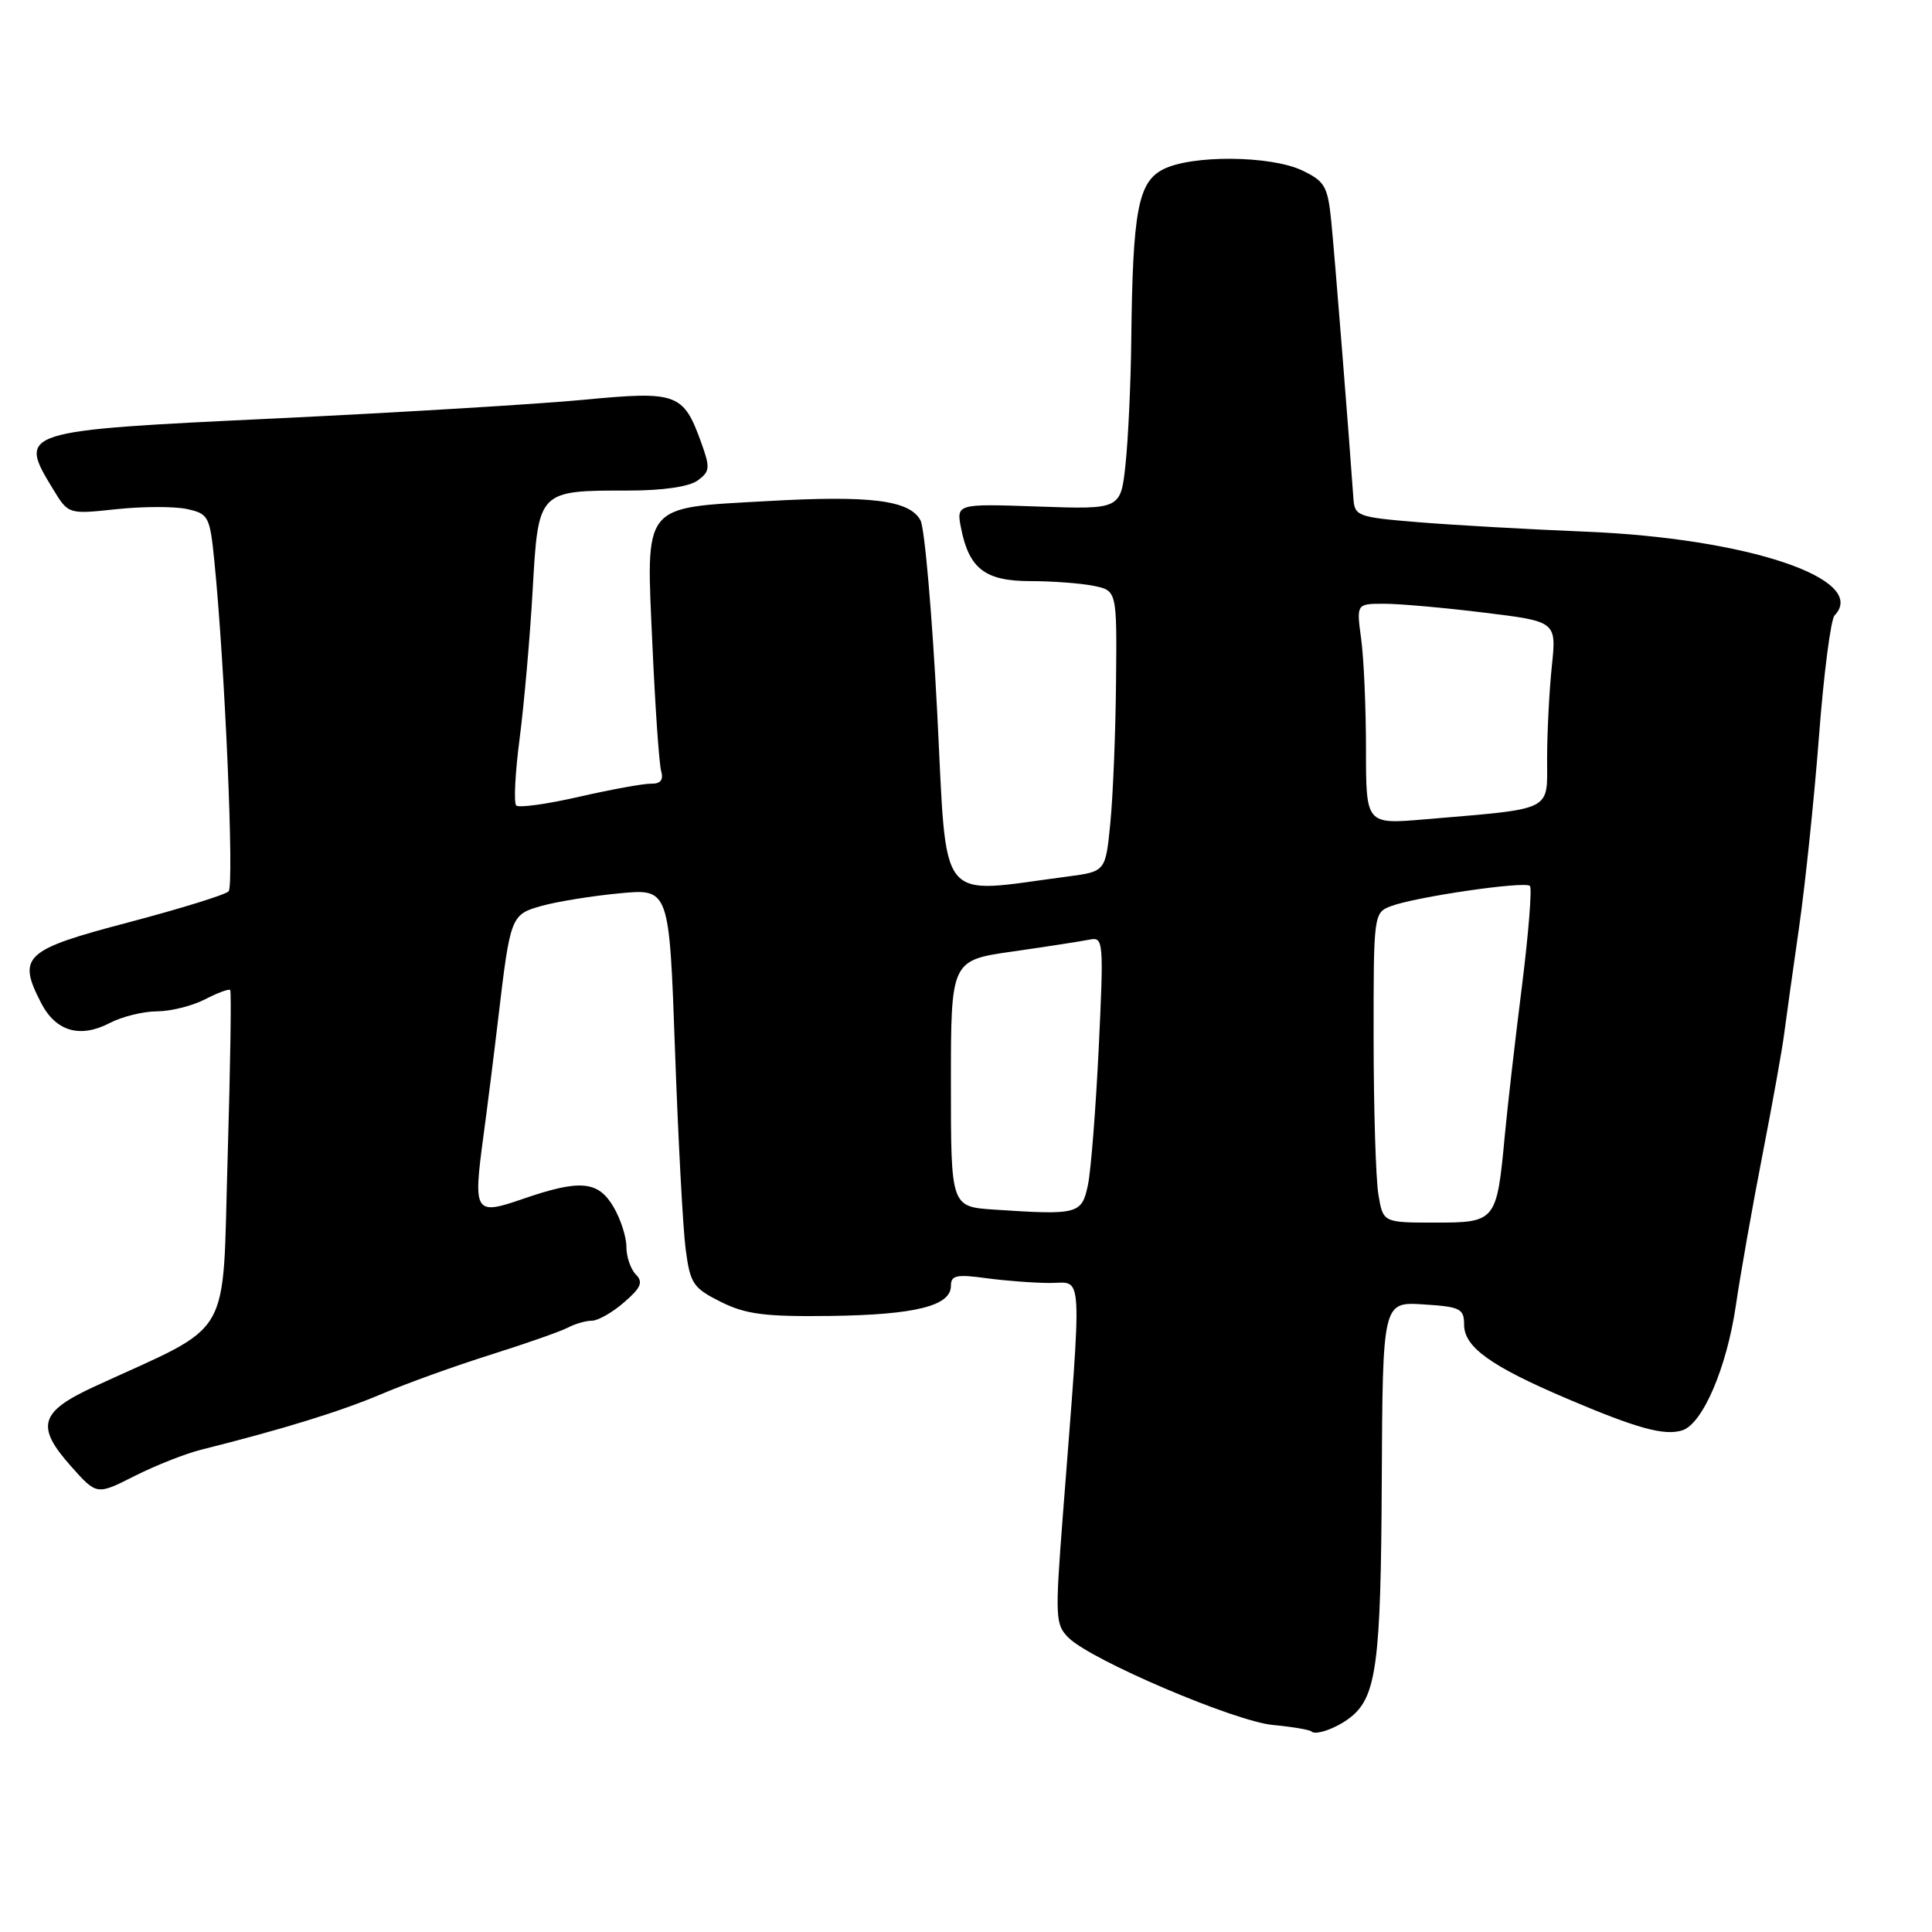 <?xml version="1.0" encoding="UTF-8" standalone="no"?>
<!DOCTYPE svg PUBLIC "-//W3C//DTD SVG 1.1//EN" "http://www.w3.org/Graphics/SVG/1.1/DTD/svg11.dtd" >
<svg xmlns="http://www.w3.org/2000/svg" xmlns:xlink="http://www.w3.org/1999/xlink" version="1.1" viewBox="0 0 256 256">
 <g >
 <path fill="currentColor"
d=" M 178.90 227.59 C 182.39 224.88 182.98 220.47 183.09 196.31 C 183.21 172.50 183.21 172.50 188.60 172.84 C 193.50 173.15 194.00 173.40 194.00 175.52 C 194.00 178.49 197.50 181.01 207.64 185.33 C 216.91 189.28 220.54 190.28 222.91 189.53 C 225.61 188.67 228.80 181.24 230.01 172.98 C 230.61 168.87 232.20 159.88 233.54 153.00 C 234.88 146.12 236.17 138.93 236.41 137.00 C 236.66 135.07 237.54 128.78 238.37 123.00 C 239.20 117.22 240.40 105.75 241.03 97.50 C 241.66 89.25 242.59 82.07 243.09 81.55 C 247.70 76.73 231.53 71.30 209.93 70.44 C 202.54 70.14 192.68 69.58 188.00 69.20 C 179.85 68.53 179.49 68.40 179.33 66.00 C 178.75 57.64 176.84 33.69 176.40 29.33 C 175.93 24.67 175.55 24.02 172.54 22.58 C 168.33 20.59 157.85 20.51 154.10 22.45 C 150.80 24.16 150.09 27.95 149.90 45.00 C 149.84 50.78 149.49 58.20 149.14 61.50 C 148.50 67.50 148.50 67.50 137.60 67.12 C 126.70 66.74 126.70 66.74 127.36 70.06 C 128.43 75.38 130.57 77.00 136.53 77.00 C 139.40 77.00 143.16 77.28 144.87 77.62 C 148.00 78.25 148.00 78.25 147.88 90.38 C 147.82 97.04 147.48 105.42 147.13 108.99 C 146.50 115.48 146.50 115.48 141.50 116.14 C 123.93 118.43 125.53 120.44 124.18 94.31 C 123.51 81.38 122.52 69.97 121.97 68.95 C 120.54 66.27 115.34 65.62 101.63 66.40 C 84.94 67.34 85.60 66.52 86.45 85.50 C 86.82 93.75 87.34 101.26 87.61 102.19 C 87.94 103.34 87.52 103.87 86.30 103.84 C 85.31 103.82 81.02 104.60 76.76 105.57 C 72.50 106.55 68.74 107.07 68.40 106.73 C 68.06 106.39 68.26 102.37 68.86 97.81 C 69.45 93.24 70.23 84.41 70.58 78.18 C 71.34 64.92 71.26 65.00 83.37 65.00 C 87.82 65.00 91.32 64.49 92.44 63.67 C 94.08 62.47 94.12 61.98 92.91 58.63 C 90.55 52.09 89.71 51.79 77.38 52.97 C 71.40 53.54 53.05 54.65 36.60 55.44 C 2.50 57.06 2.33 57.11 7.04 64.83 C 9.06 68.15 9.06 68.15 15.42 67.47 C 18.91 67.10 23.12 67.09 24.78 67.45 C 27.63 68.08 27.81 68.42 28.40 74.31 C 29.81 88.40 31.05 117.35 30.29 118.11 C 29.83 118.57 23.85 120.42 16.98 122.23 C 3.19 125.86 2.25 126.72 5.46 132.92 C 7.40 136.67 10.61 137.60 14.53 135.56 C 16.16 134.71 18.98 134.01 20.80 134.01 C 22.61 134.00 25.47 133.29 27.14 132.43 C 28.82 131.56 30.33 131.00 30.50 131.18 C 30.68 131.35 30.52 141.40 30.16 153.50 C 29.42 178.07 31.13 175.15 12.50 183.73 C 5.24 187.08 4.69 188.99 9.43 194.31 C 12.82 198.12 12.82 198.12 17.83 195.58 C 20.59 194.19 24.57 192.61 26.67 192.09 C 37.49 189.38 45.09 187.03 50.50 184.74 C 53.80 183.33 60.33 180.98 65.00 179.51 C 69.67 178.04 74.28 176.42 75.24 175.92 C 76.19 175.41 77.63 175.00 78.43 175.00 C 79.23 175.00 81.15 173.91 82.69 172.57 C 84.95 170.62 85.25 169.89 84.25 168.87 C 83.56 168.17 83.00 166.52 83.00 165.20 C 83.00 163.89 82.23 161.50 81.28 159.90 C 79.25 156.46 76.85 156.25 69.29 158.86 C 62.91 161.07 62.69 160.72 64.03 150.74 C 64.57 146.76 65.46 139.68 66.01 135.00 C 67.63 121.32 67.68 121.18 71.82 120.02 C 73.85 119.46 78.47 118.71 82.09 118.37 C 88.68 117.74 88.68 117.74 89.44 139.12 C 89.86 150.88 90.49 162.75 90.85 165.50 C 91.45 170.09 91.83 170.66 95.50 172.50 C 98.81 174.15 101.32 174.48 110.00 174.37 C 121.26 174.22 126.00 173.04 126.00 170.39 C 126.00 168.99 126.73 168.83 130.64 169.36 C 133.19 169.71 137.03 170.00 139.16 170.00 C 143.55 170.00 143.41 167.45 140.83 200.84 C 139.79 214.38 139.83 215.27 141.61 217.03 C 144.65 220.01 163.59 228.09 168.68 228.57 C 171.24 228.81 173.53 229.20 173.77 229.43 C 174.32 229.99 177.11 228.99 178.90 227.59 Z  M 182.64 158.25 C 182.30 156.19 182.02 146.95 182.01 137.73 C 182.00 121.12 182.02 120.94 184.31 120.07 C 187.55 118.84 202.06 116.72 202.72 117.39 C 203.02 117.69 202.54 123.69 201.66 130.72 C 200.77 137.75 199.75 146.65 199.39 150.50 C 198.33 161.86 198.21 162.00 190.16 162.00 C 183.26 162.00 183.26 162.00 182.64 158.25 Z  M 131.75 160.28 C 126.00 159.90 126.00 159.90 126.00 143.57 C 126.00 127.24 126.00 127.24 134.25 126.07 C 138.79 125.42 143.35 124.71 144.40 124.50 C 146.21 124.13 146.26 124.72 145.59 138.81 C 145.20 146.89 144.56 155.07 144.16 157.00 C 143.35 160.89 142.86 161.02 131.75 160.28 Z  M 181.00 99.26 C 181.00 93.77 180.71 87.19 180.36 84.64 C 179.73 80.00 179.73 80.00 183.42 80.00 C 185.45 80.00 191.42 80.53 196.68 81.18 C 206.25 82.35 206.25 82.35 205.62 88.32 C 205.28 91.61 205.00 97.10 205.00 100.53 C 205.00 107.61 206.01 107.10 188.75 108.57 C 181.00 109.23 181.00 109.23 181.00 99.26 Z "/>
</g>
</svg>